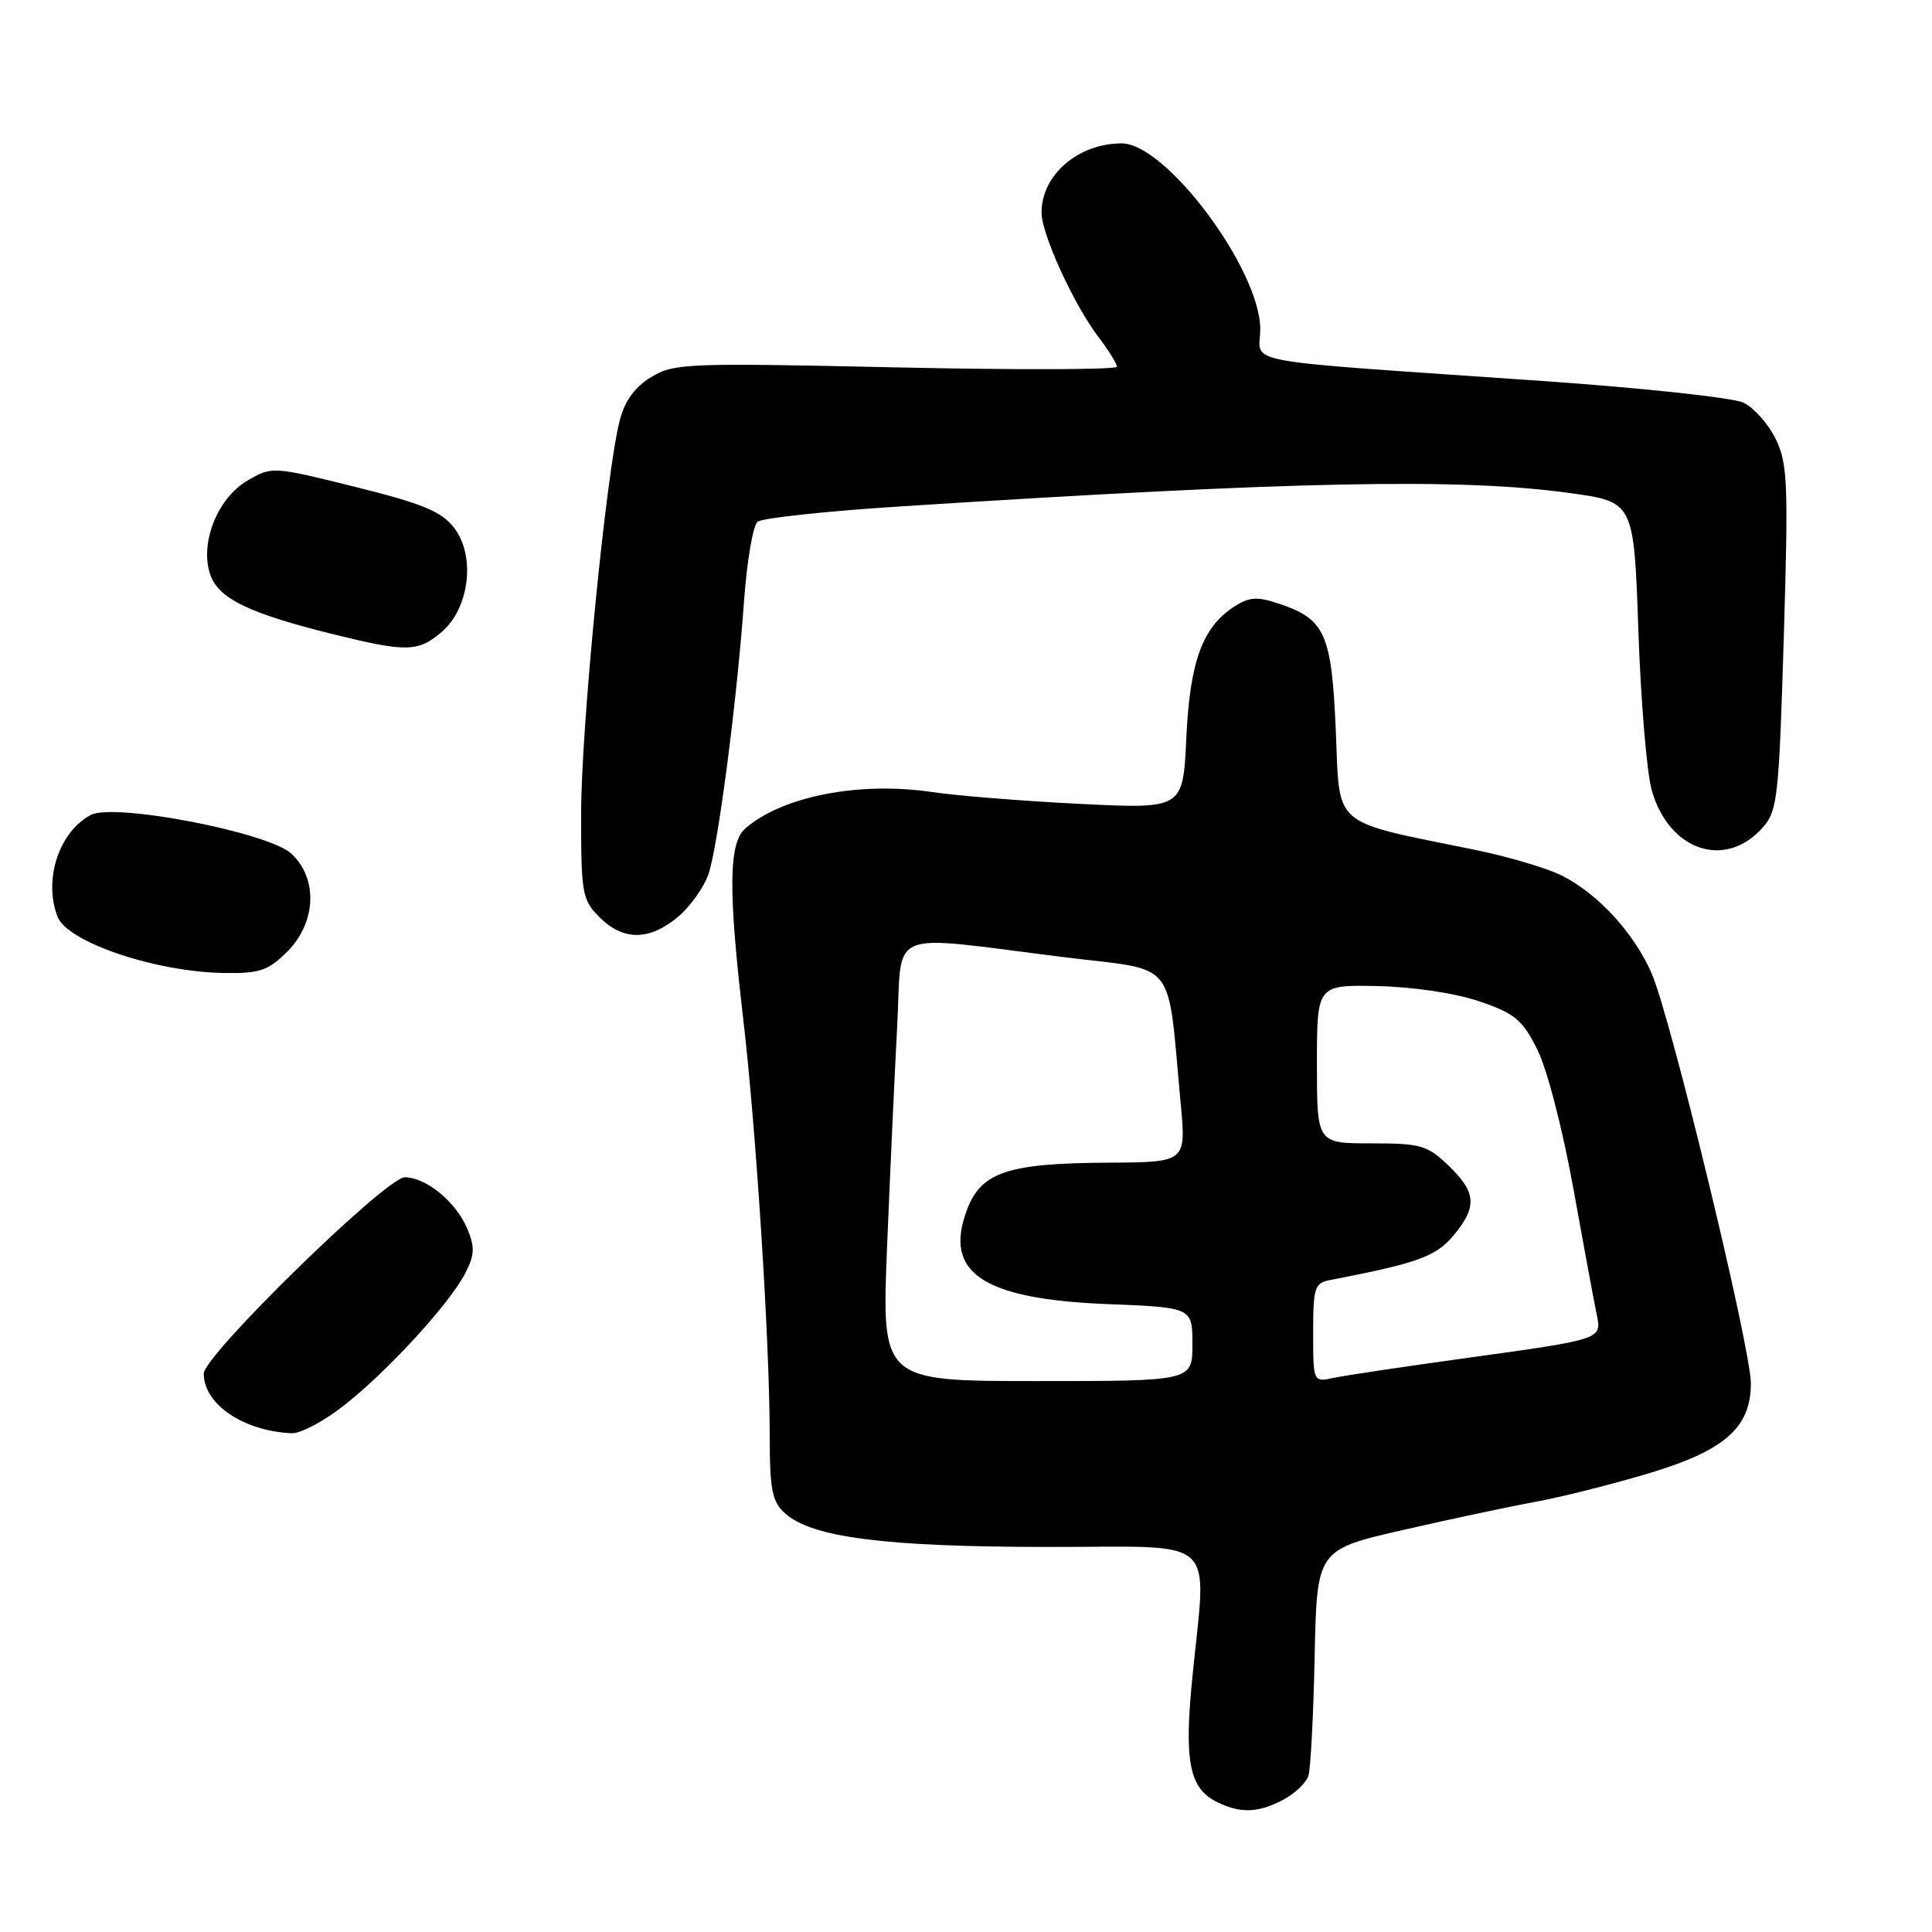 <?xml version="1.0" encoding="UTF-8" standalone="no"?>
<!DOCTYPE svg PUBLIC "-//W3C//DTD SVG 1.1//EN" "http://www.w3.org/Graphics/SVG/1.1/DTD/svg11.dtd" >
<svg xmlns="http://www.w3.org/2000/svg" xmlns:xlink="http://www.w3.org/1999/xlink" version="1.1" viewBox="0 0 256 256">
 <g >
 <path fill="currentColor"
d=" M 169.98 238.51 C 171.56 237.69 173.09 236.23 173.38 235.26 C 173.67 234.29 174.04 227.16 174.20 219.42 C 174.50 205.34 174.50 205.34 186.00 202.71 C 192.32 201.26 200.20 199.59 203.50 198.99 C 206.80 198.39 213.46 196.72 218.31 195.27 C 228.52 192.23 232.00 189.19 232.00 183.30 C 232.00 178.65 221.39 134.81 218.86 129.00 C 216.52 123.64 211.82 118.50 207.00 116.04 C 205.07 115.06 199.90 113.52 195.50 112.62 C 176.18 108.67 177.56 109.85 177.00 96.79 C 176.44 83.88 175.59 82.01 169.34 79.95 C 166.54 79.02 165.48 79.11 163.48 80.42 C 159.30 83.16 157.66 87.70 157.19 97.85 C 156.75 107.19 156.75 107.19 143.13 106.52 C 135.63 106.15 126.80 105.44 123.50 104.95 C 113.85 103.52 103.65 105.51 98.75 109.78 C 96.55 111.71 96.48 117.90 98.48 135.00 C 100.18 149.55 101.98 177.73 101.99 190.10 C 102.00 197.44 102.29 198.96 104.02 200.52 C 107.56 203.72 117.20 204.96 138.75 204.98 C 161.94 205.00 159.87 203.11 157.97 222.50 C 156.89 233.52 157.61 237.01 161.32 238.81 C 164.40 240.30 166.67 240.22 169.98 238.51 Z  M 45.66 186.17 C 51.47 181.58 59.57 172.74 61.65 168.71 C 62.88 166.32 62.94 165.26 61.94 162.86 C 60.46 159.29 56.48 156.00 53.63 156.00 C 51.16 156.00 27.00 179.60 27.00 182.01 C 27.00 186.07 32.27 189.64 38.66 189.91 C 39.85 189.96 43.00 188.28 45.66 186.17 Z  M 38.08 126.08 C 41.90 122.25 42.15 116.43 38.63 113.13 C 35.62 110.30 15.11 106.34 12.02 107.99 C 7.80 110.25 5.74 116.56 7.62 121.46 C 8.93 124.86 20.69 128.82 29.83 128.93 C 34.43 128.99 35.55 128.60 38.08 126.08 Z  M 89.86 121.47 C 91.51 120.07 93.33 117.49 93.91 115.72 C 95.19 111.76 97.64 92.85 98.58 79.76 C 98.96 74.40 99.77 69.62 100.39 69.13 C 101.00 68.64 109.60 67.72 119.50 67.09 C 171.70 63.75 193.48 63.32 208.00 65.33 C 216.50 66.50 216.50 66.50 217.09 83.50 C 217.41 92.85 218.21 102.39 218.86 104.70 C 221.14 112.75 228.63 115.26 233.59 109.63 C 235.53 107.44 235.72 105.63 236.36 84.50 C 236.98 63.90 236.87 61.40 235.27 58.13 C 234.30 56.15 232.38 54.00 231.00 53.35 C 229.62 52.70 217.70 51.41 204.50 50.49 C 162.89 47.60 167.00 48.36 166.99 43.60 C 166.97 35.70 154.51 19.00 148.63 19.00 C 142.84 19.00 137.99 23.20 138.01 28.18 C 138.02 31.05 142.30 40.40 145.57 44.68 C 146.90 46.43 148.00 48.19 148.00 48.59 C 148.00 48.99 134.83 49.03 118.73 48.68 C 90.93 48.07 89.30 48.14 86.28 49.97 C 84.10 51.30 82.79 53.11 82.12 55.70 C 80.32 62.64 77.00 96.46 77.00 107.86 C 77.00 118.45 77.14 119.23 79.45 121.55 C 82.60 124.69 86.06 124.66 89.86 121.47 Z  M 58.54 83.72 C 62.25 80.53 63.04 73.57 60.12 69.87 C 58.45 67.75 55.90 66.71 47.05 64.51 C 36.09 61.79 36.04 61.79 32.78 63.69 C 28.74 66.03 26.37 72.21 27.92 76.30 C 29.09 79.37 33.12 81.30 44.00 84.00 C 53.89 86.45 55.40 86.42 58.54 83.72 Z  M 117.54 165.25 C 117.94 155.49 118.54 142.33 118.88 136.02 C 119.59 122.78 117.00 123.85 141.00 126.83 C 156.21 128.71 154.62 126.70 156.45 146.25 C 157.17 154.00 157.17 154.00 146.84 154.06 C 133.55 154.13 130.03 155.30 128.14 160.28 C 124.97 168.63 130.19 172.14 146.75 172.80 C 158.00 173.25 158.00 173.25 158.00 178.13 C 158.00 183.00 158.00 183.00 137.41 183.00 C 116.82 183.00 116.82 183.00 117.54 165.25 Z  M 174.00 176.60 C 174.00 170.59 174.19 170.00 176.25 169.61 C 187.75 167.40 190.24 166.51 192.56 163.75 C 195.77 159.93 195.64 157.99 191.93 154.44 C 189.12 151.75 188.27 151.50 181.68 151.50 C 174.50 151.50 174.50 151.50 174.50 141.00 C 174.50 130.50 174.50 130.50 182.50 130.66 C 187.20 130.76 192.74 131.58 195.95 132.66 C 200.70 134.27 201.69 135.08 203.67 139.00 C 204.98 141.59 207.02 149.45 208.48 157.50 C 209.87 165.20 211.26 172.70 211.57 174.16 C 212.26 177.49 212.39 177.45 193.98 179.99 C 186.02 181.09 178.26 182.25 176.75 182.57 C 174.00 183.16 174.00 183.16 174.00 176.60 Z "/>
</g>
</svg>